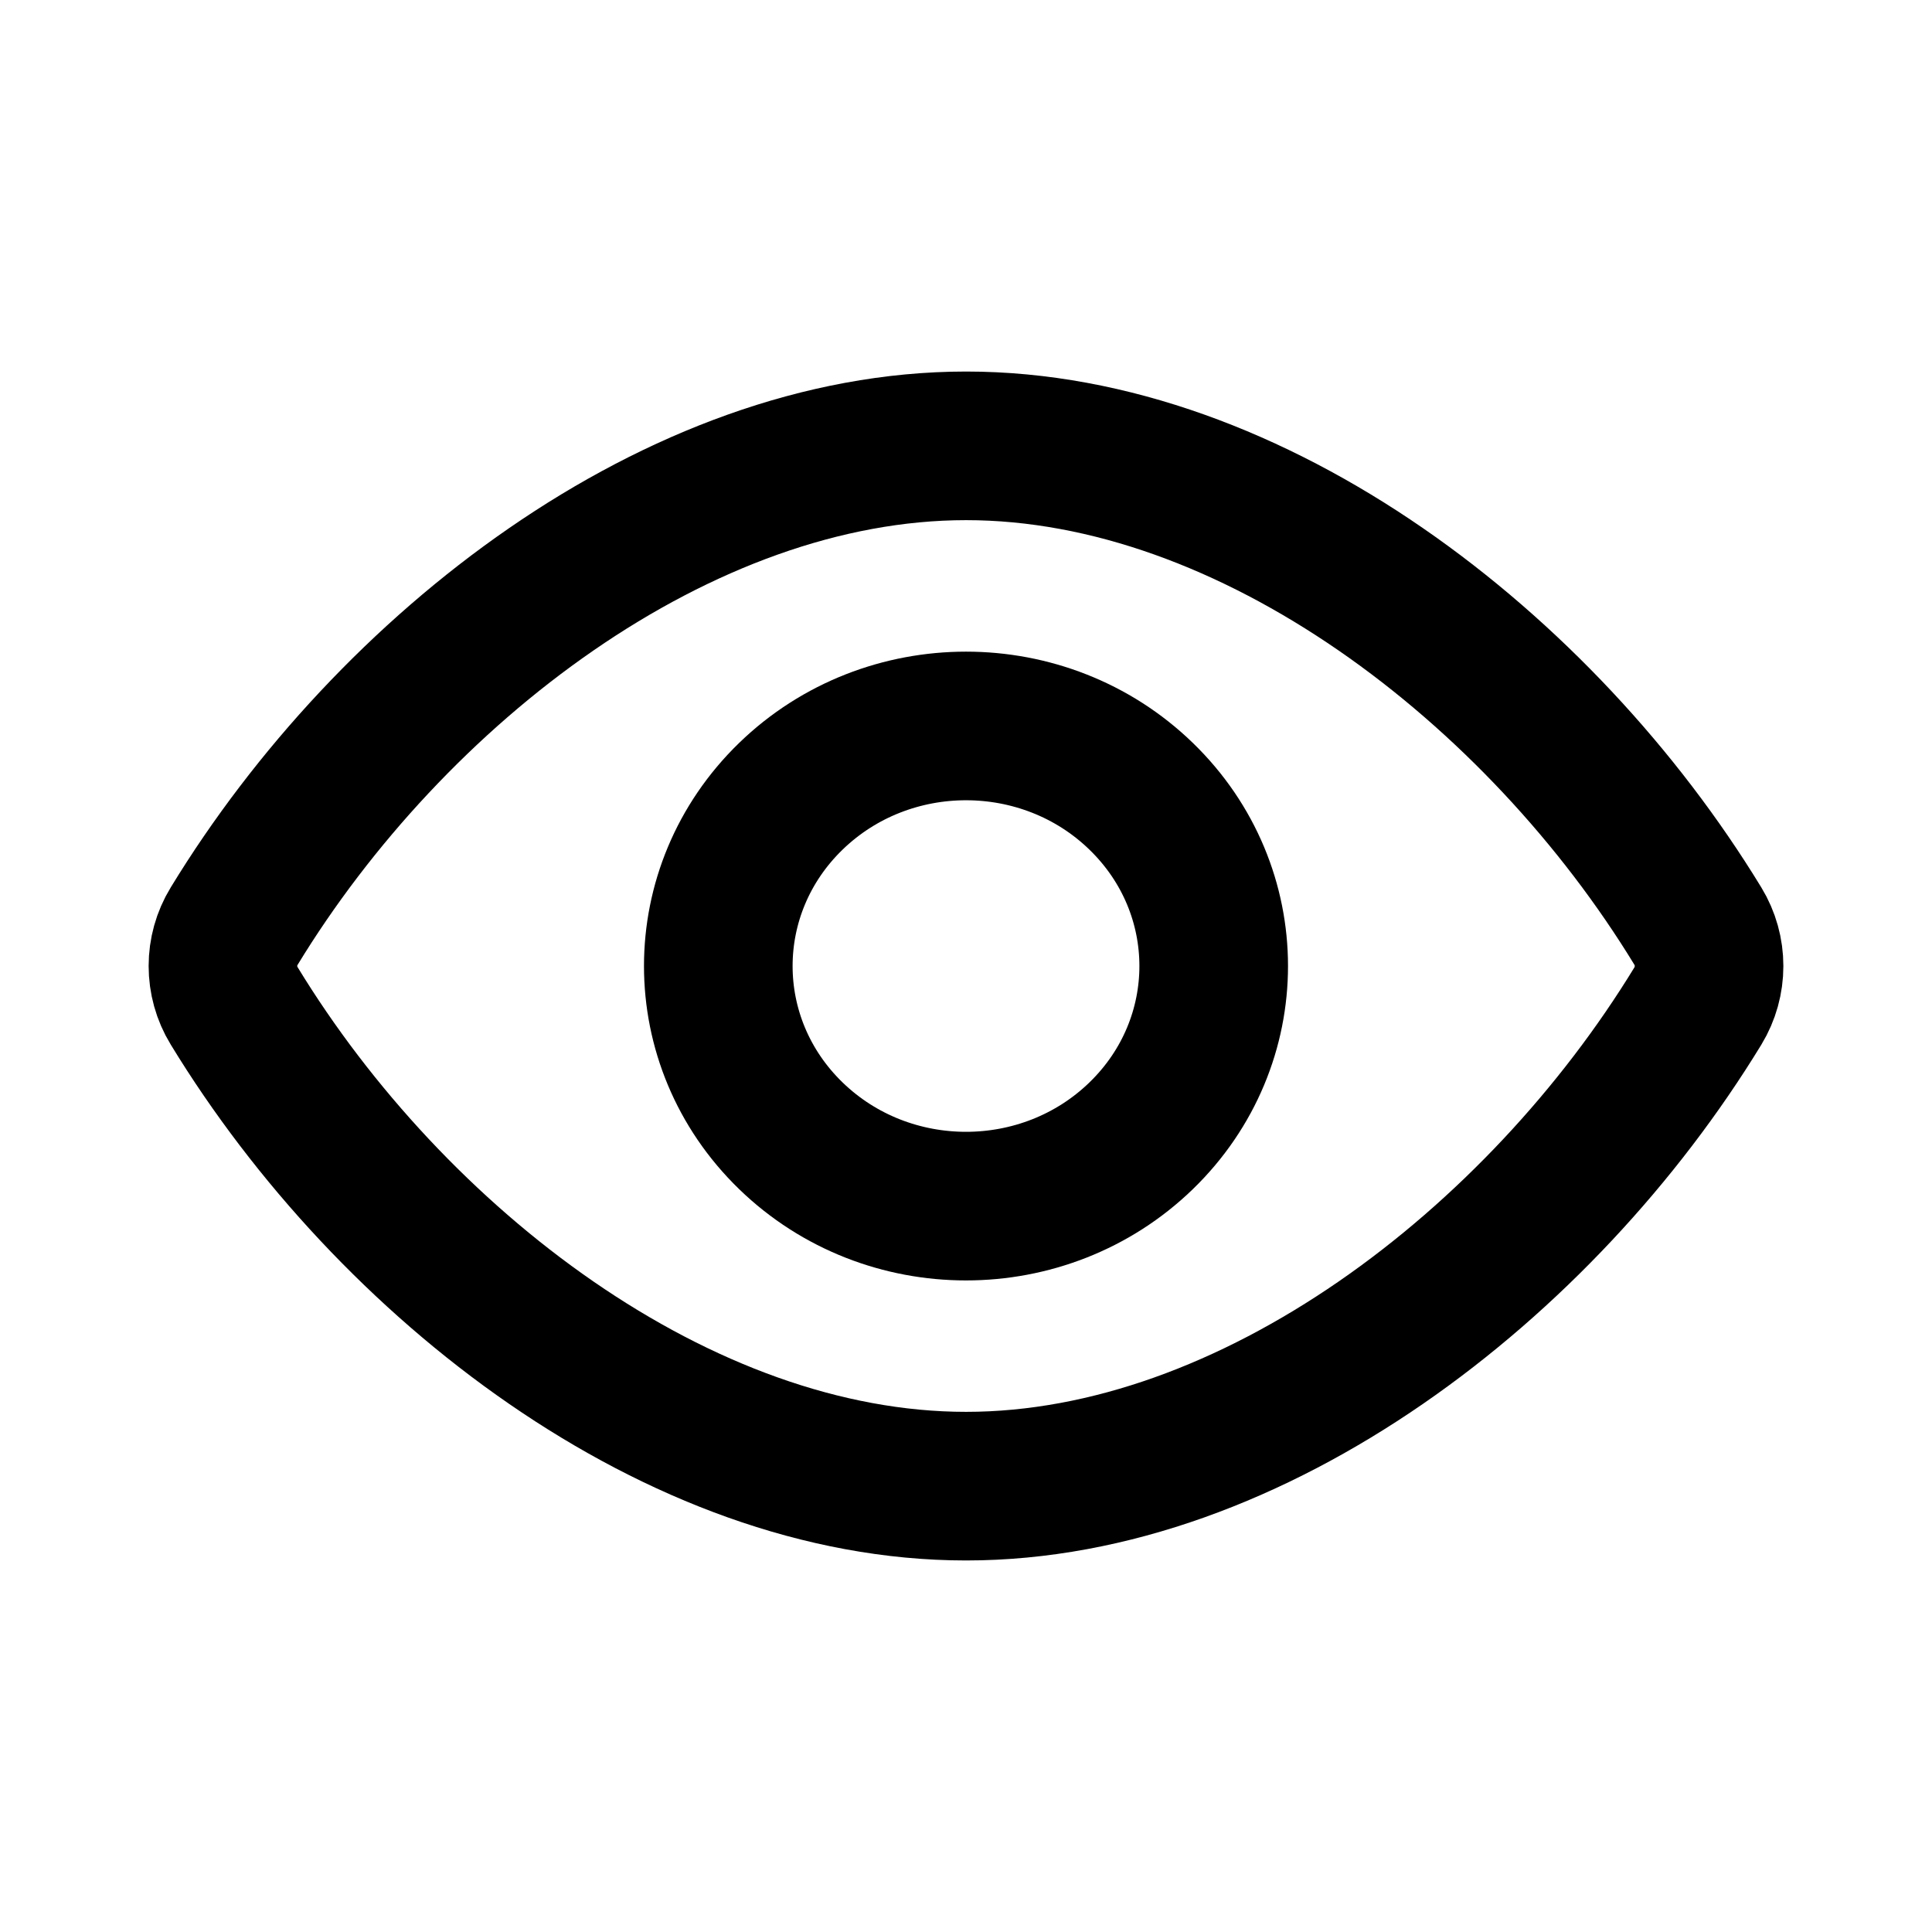 <?xml version="1.0" encoding="utf-8"?>
<svg width="26px" height="26px" viewBox="0 0 26 26" version="1.1" xmlns:xlink="http://www.w3.org/1999/xlink" xmlns="http://www.w3.org/2000/svg">
  <defs>
    <filter id="filter_1">
      <feColorMatrix in="SourceGraphic" type="matrix" values="0 0 0 0 0 0 0 0 0 0 0 0 0 0 0 0 0 0 1 0" />
    </filter>
  </defs>
  <g id="Ic--Eyes" transform="translate(1 1)">
    <g id="Group-2" filter="url(#filter_1)">
      <path d="M0 0L24 0L24 24L0 24L0 0Z" id="Path" fill="none" fill-rule="evenodd" stroke="none" />
      <path d="M2.151 12.536C1.95 12.208 1.95 11.792 2.151 11.464C4.267 7.993 8.134 5 12.001 5C15.867 5 19.733 7.993 21.849 11.463C22.05 11.792 22.05 12.209 21.849 12.539C19.733 16.007 15.867 19 12.001 19C8.134 19 4.267 16.007 2.151 12.536Z" id="Path" fill="none" fill-rule="evenodd" stroke="#000000" stroke-width="2" stroke-linecap="round" stroke-linejoin="round" />
      <path d="M14.357 9.716C15.659 10.978 15.659 13.023 14.357 14.285C13.055 15.547 10.945 15.547 9.643 14.285C8.341 13.023 8.341 10.978 9.643 9.716C10.945 8.454 13.056 8.454 14.357 9.716" id="Path" fill="none" fill-rule="evenodd" stroke="#000000" stroke-width="2" stroke-linecap="round" stroke-linejoin="round" />
    </g>
  </g>
</svg>